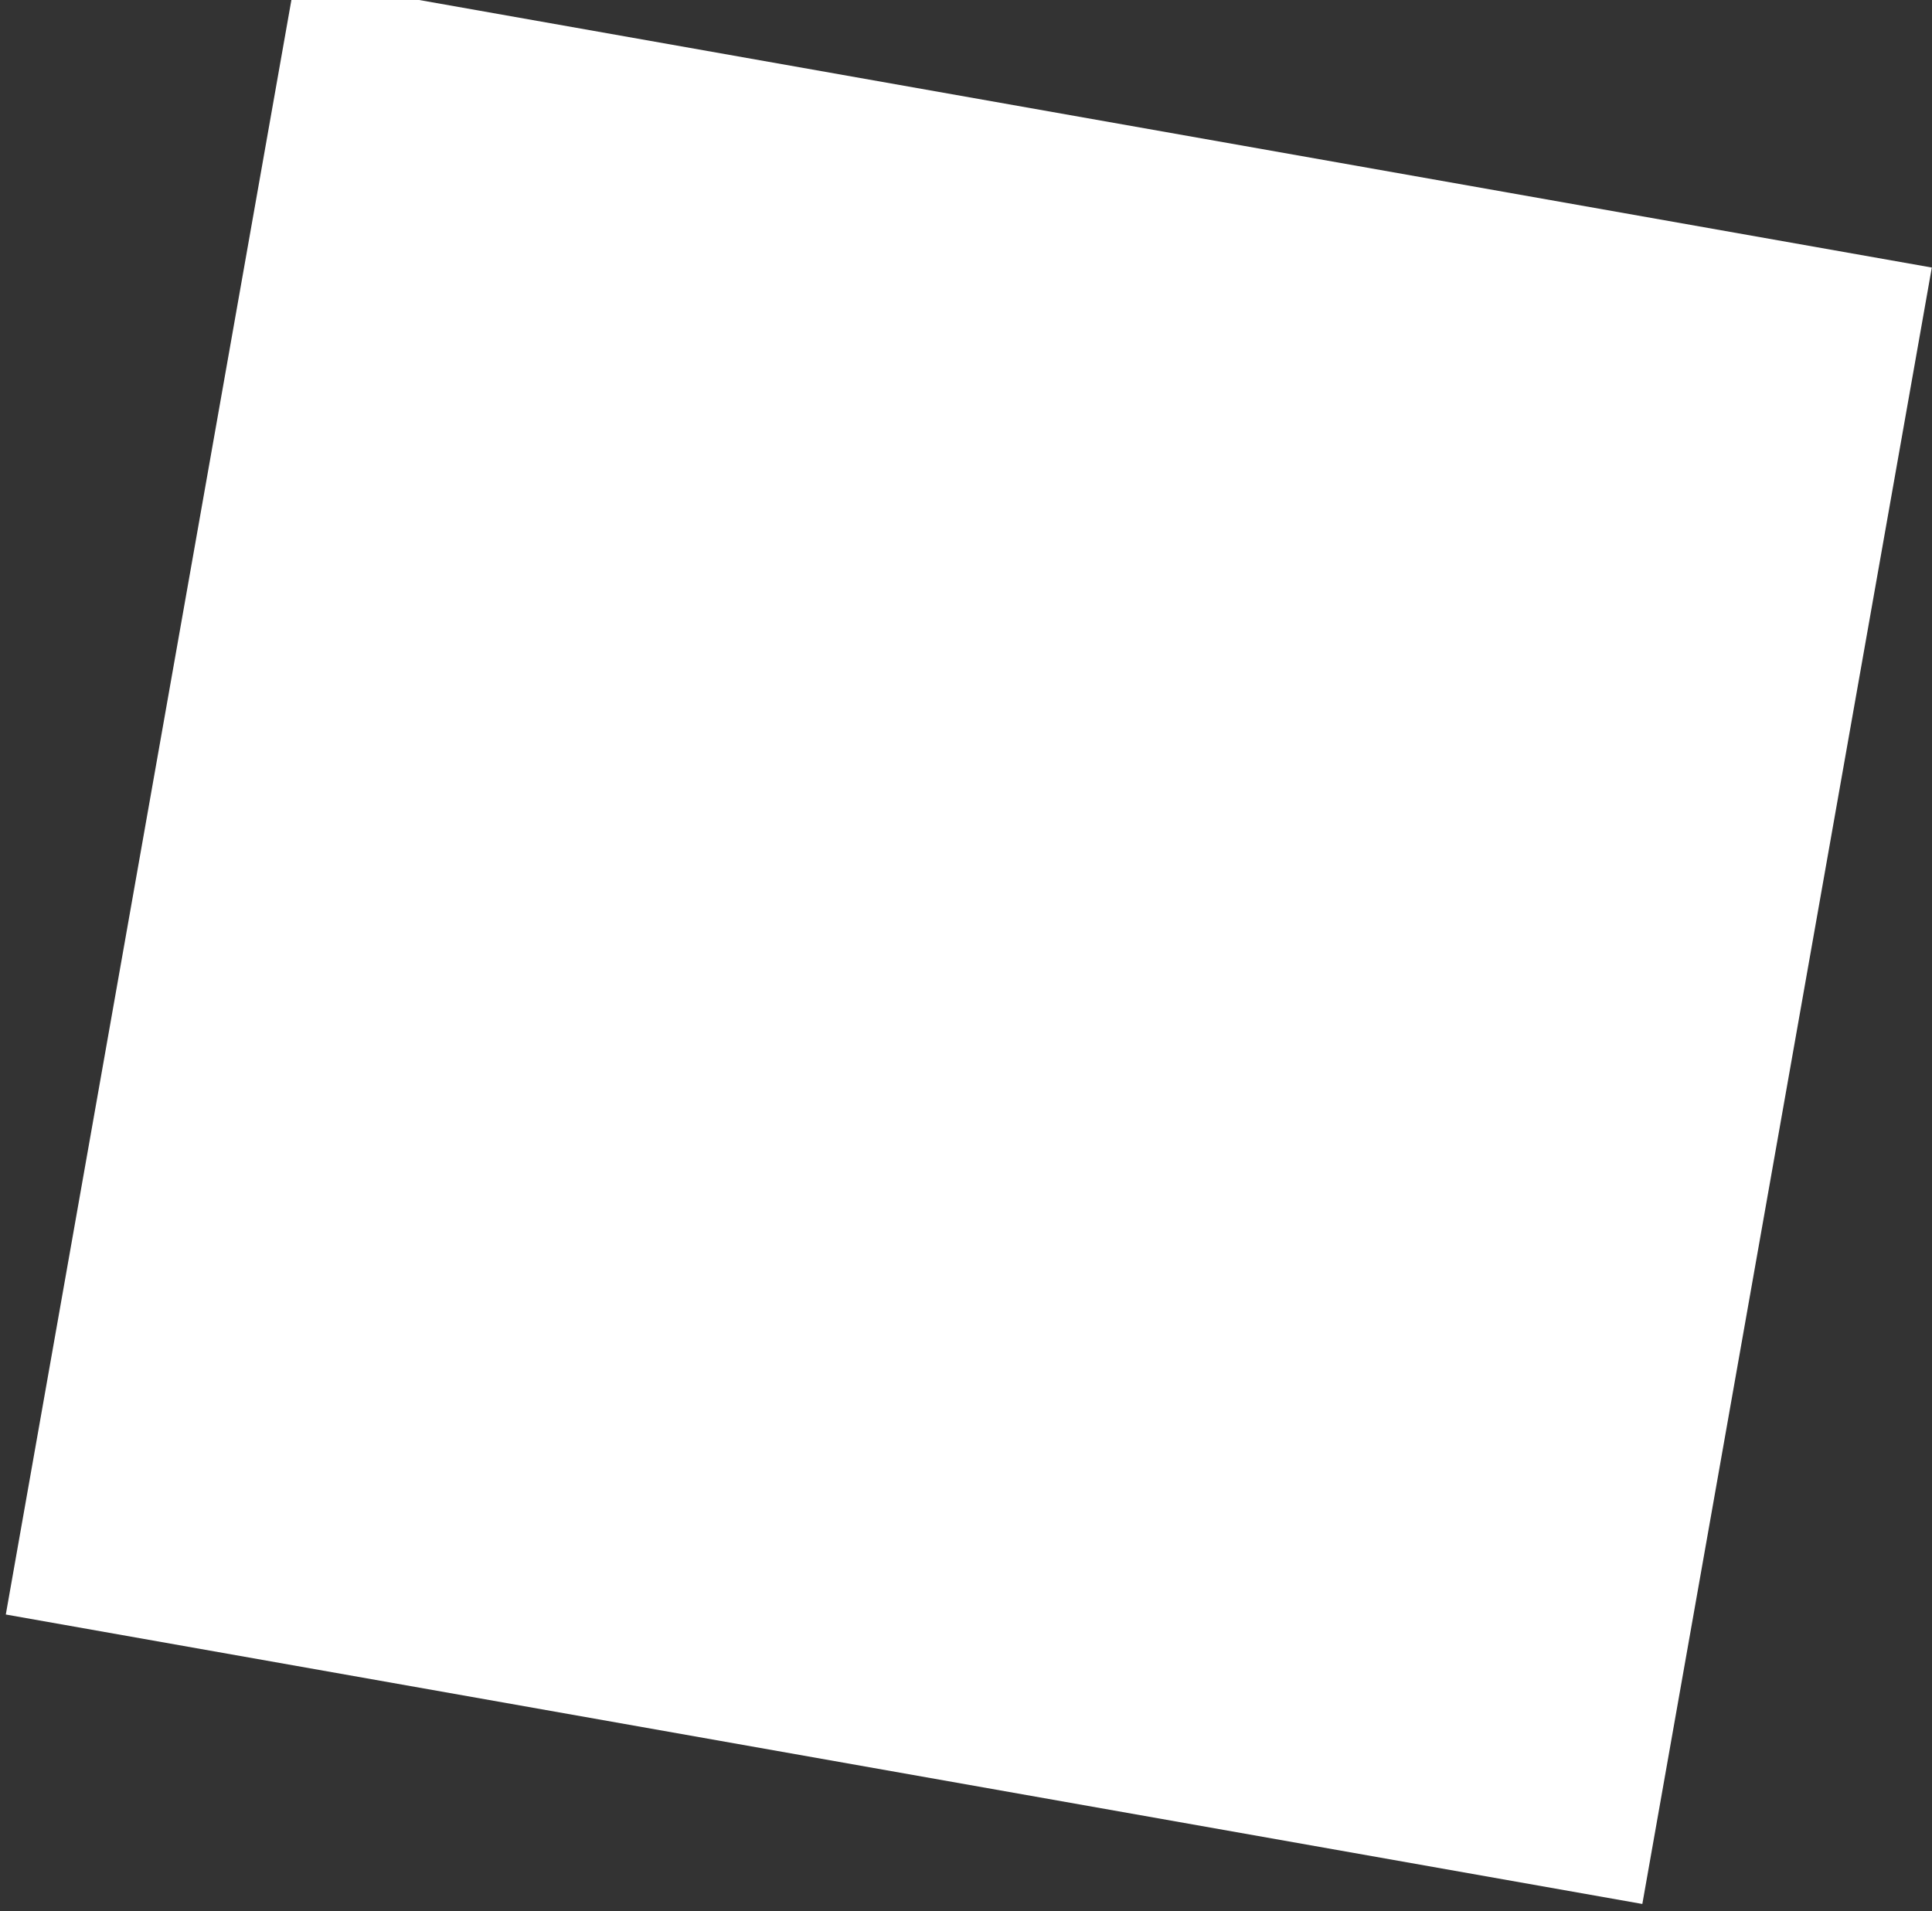 <svg xmlns="http://www.w3.org/2000/svg" width="186" height="184" viewBox="0 0 186 184" fill="none">
<rect x="0" y="0" width="186" height="184" fill="#333333" stroke="none"/>
<path d="M158.113 183.314L0.559 155.445L28.427 -2.109L185.982 25.759L158.113 183.314Z" fill="white"/>
</svg>